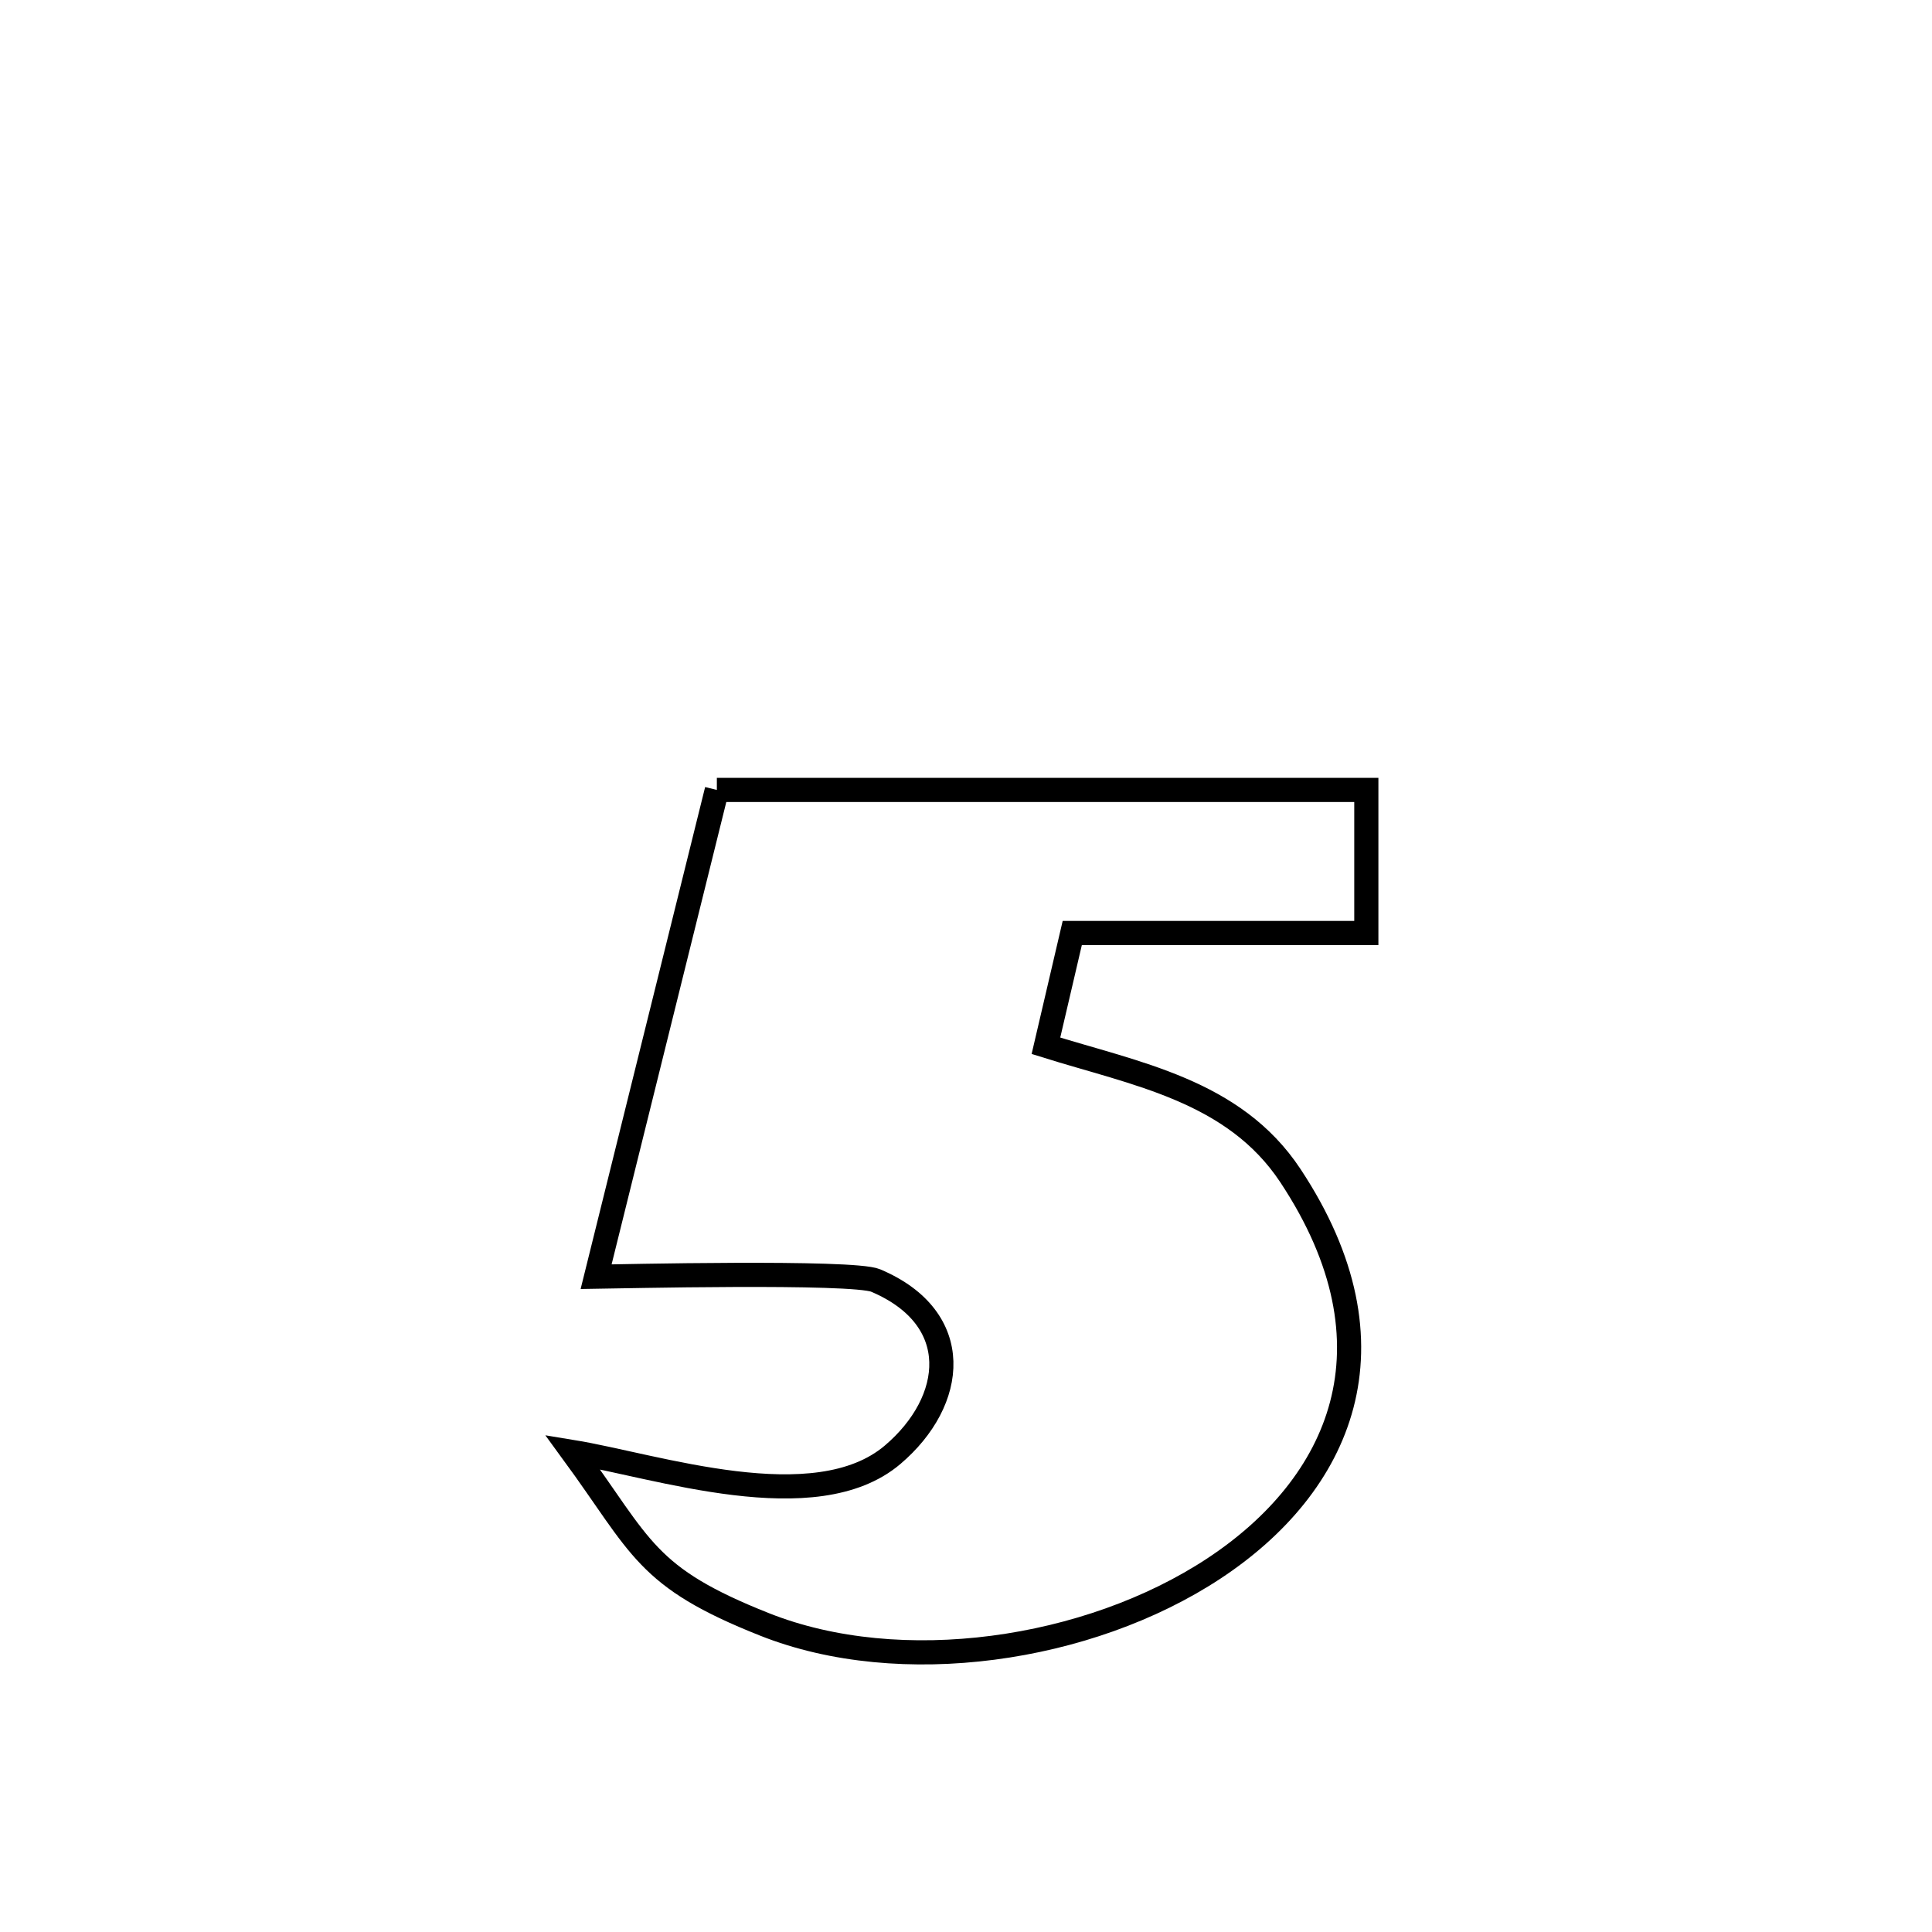 <svg xmlns="http://www.w3.org/2000/svg" viewBox="0.0 0.0 24.0 24.0" height="200px" width="200px"><path fill="none" stroke="black" stroke-width=".3" stroke-opacity="1.0"  filling="0" d="M8.905 9.813 L8.905 9.813 C10.25 9.813 11.594 9.813 12.939 9.813 C14.283 9.813 15.628 9.813 16.973 9.813 L16.973 9.813 C16.973 10.405 16.973 10.997 16.973 11.59 L16.973 11.59 C15.755 11.59 14.537 11.59 13.32 11.59 L13.32 11.59 C13.211 12.057 13.102 12.524 12.993 12.991 L12.993 12.991 C14.106 13.34 15.328 13.544 16.029 14.603 C17.434 16.725 16.643 18.453 15.08 19.484 C13.518 20.514 11.183 20.848 9.5 20.18 C8.011 19.59 7.978 19.221 7.112 18.037 L7.112 18.037 C8.145 18.206 10.127 18.888 11.088 18.072 C11.875 17.404 11.986 16.376 10.878 15.907 C10.595 15.787 7.64 15.857 7.405 15.86 L7.405 15.86 C7.905 13.844 8.405 11.829 8.905 9.813 L8.905 9.813"></path></svg>